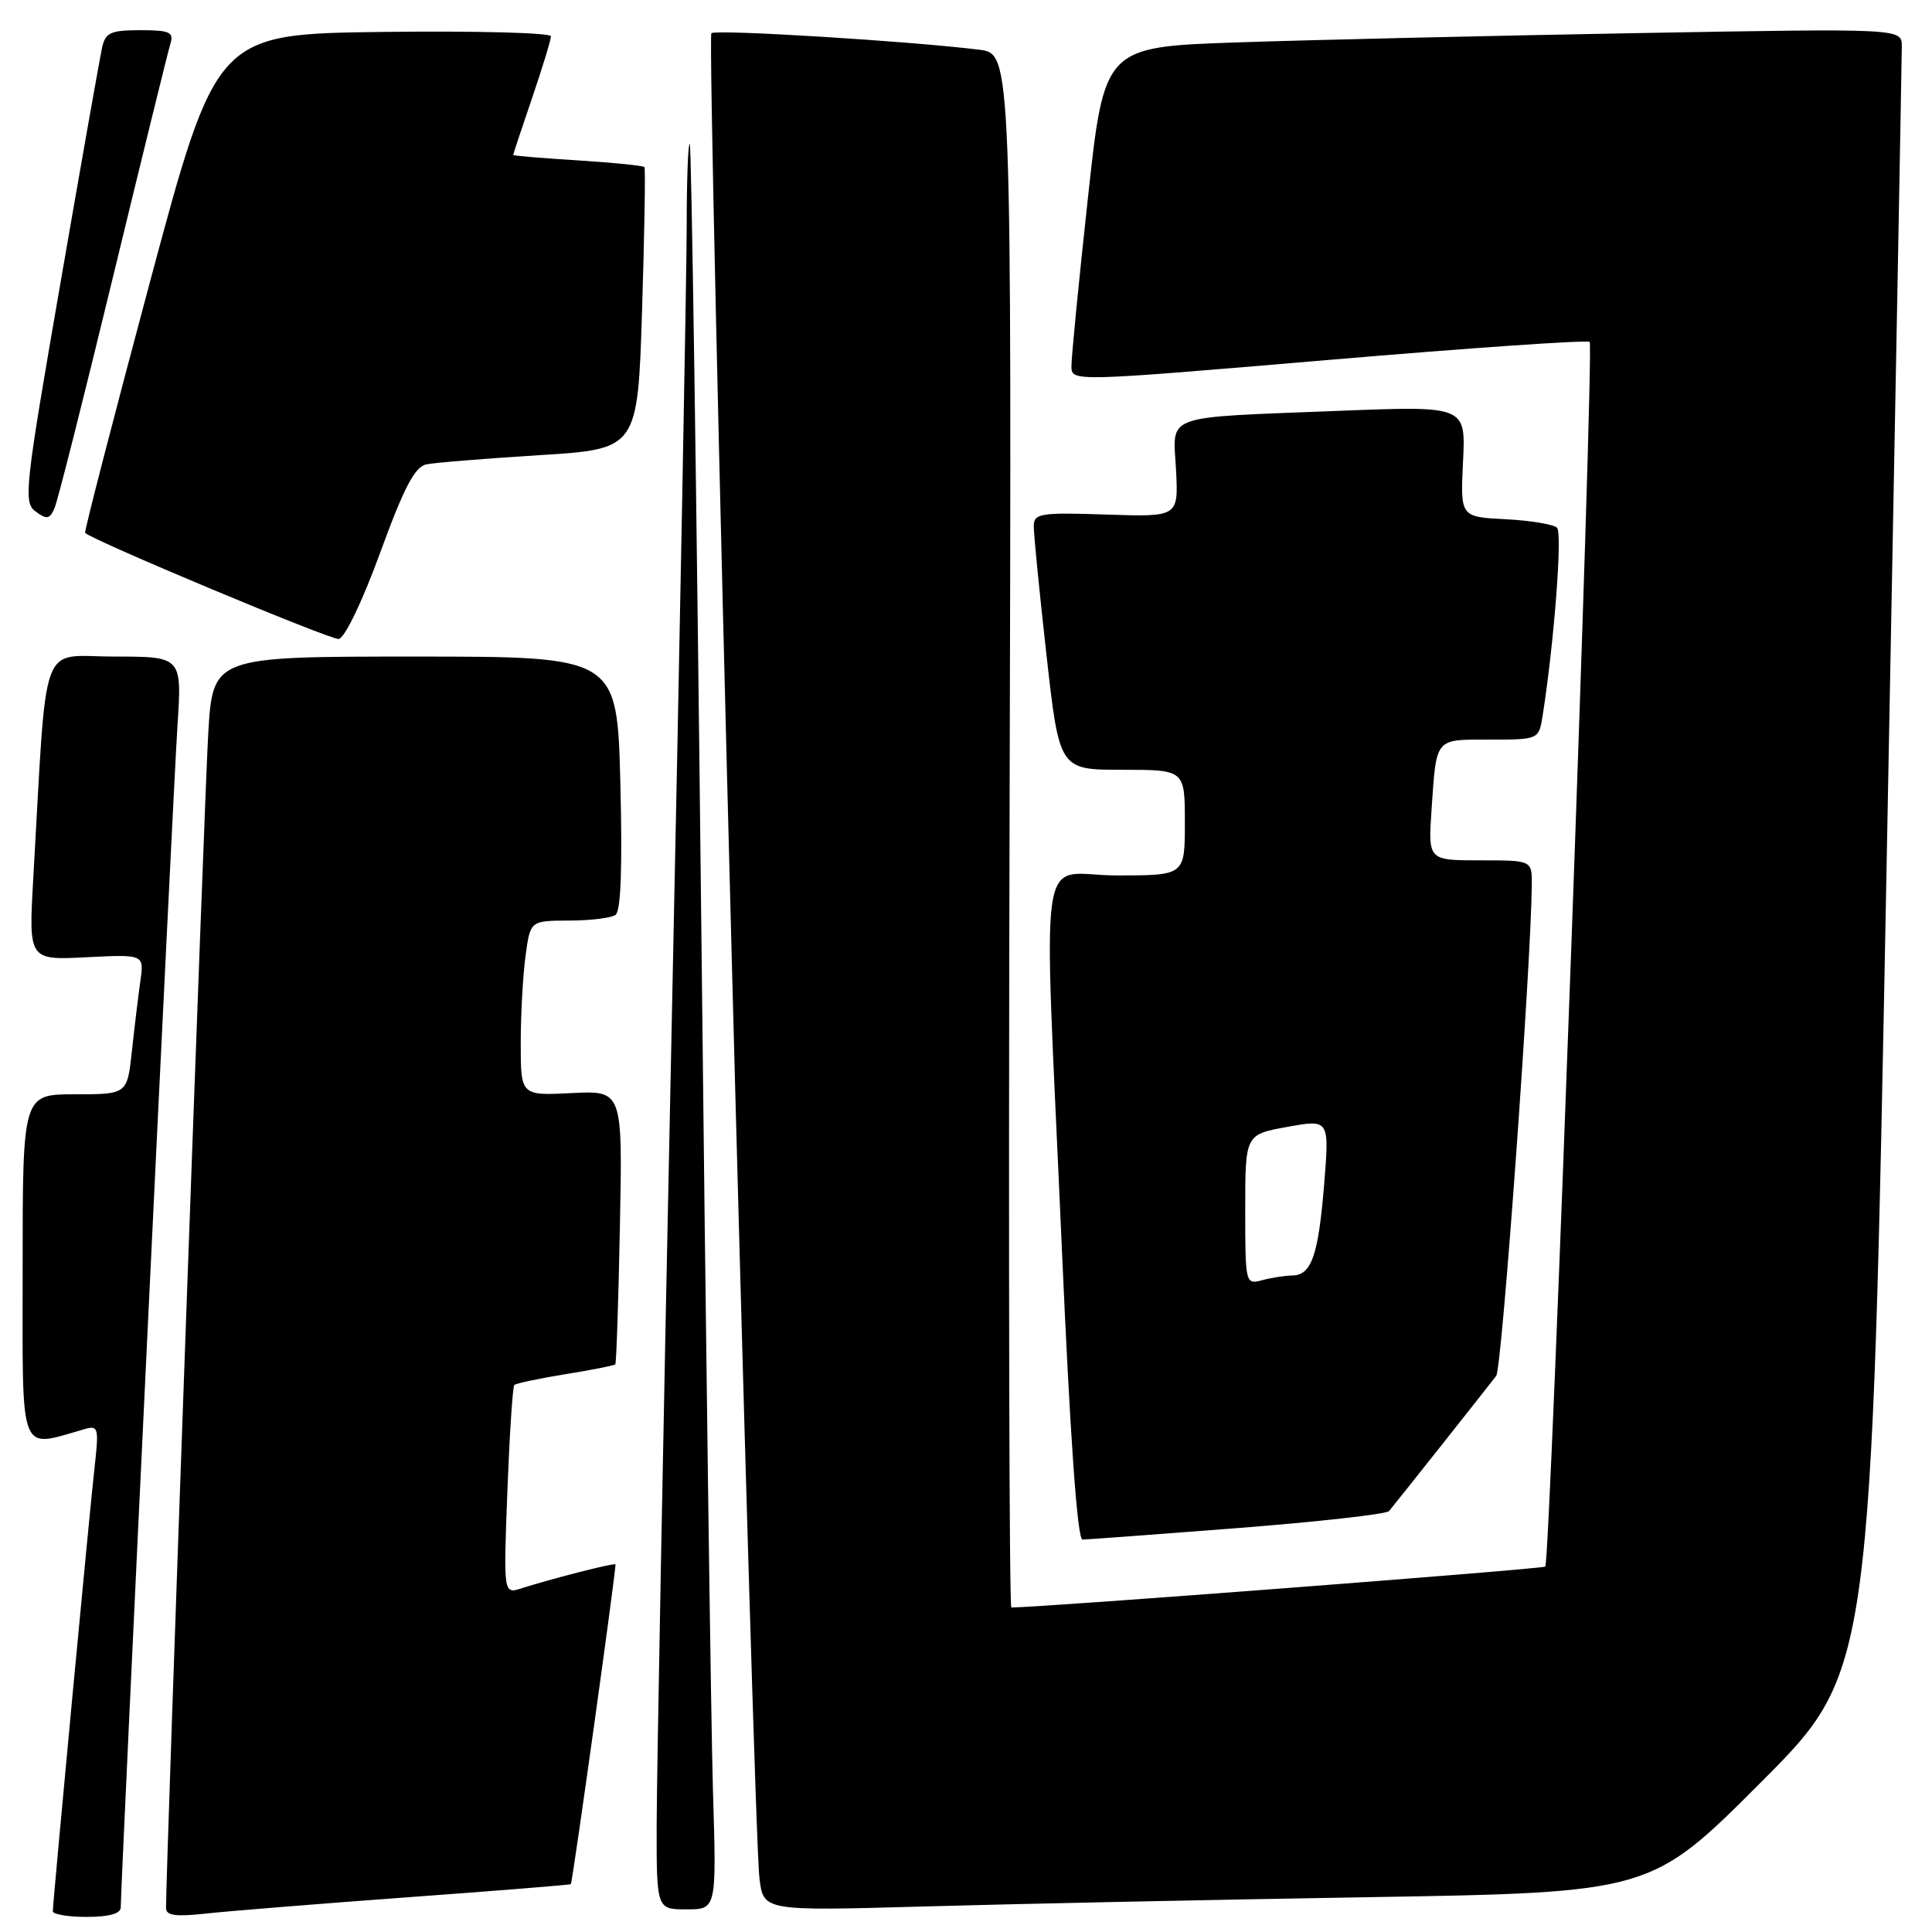 <?xml version="1.0" encoding="UTF-8" standalone="no"?>
<!DOCTYPE svg PUBLIC "-//W3C//DTD SVG 1.1//EN" "http://www.w3.org/Graphics/SVG/1.1/DTD/svg11.dtd" >
<svg xmlns="http://www.w3.org/2000/svg" xmlns:xlink="http://www.w3.org/1999/xlink" version="1.1" viewBox="0 0 256 256">
 <g >
 <path fill="currentColor"
d=" M 16.00 252.75 C 16.01 249.51 22.97 104.37 23.51 96.25 C 24.12 87.00 24.12 87.00 15.15 87.00 C 5.11 87.00 6.28 83.81 4.41 116.36 C 3.79 127.23 3.79 127.23 11.45 126.84 C 19.10 126.46 19.10 126.46 18.60 129.98 C 18.33 131.92 17.82 136.09 17.48 139.25 C 16.86 145.00 16.86 145.00 9.93 145.00 C 3.00 145.00 3.00 145.00 3.00 168.08 C 3.00 193.46 2.38 191.87 11.33 189.33 C 13.00 188.86 13.11 189.30 12.56 194.16 C 11.91 199.79 7.01 251.97 7.00 253.25 C 7.00 253.66 9.02 254.00 11.50 254.00 C 14.43 254.00 16.00 253.56 16.00 252.75 Z  M 54.00 251.40 C 65.83 250.54 75.56 249.75 75.64 249.66 C 75.87 249.40 81.71 207.52 81.55 207.29 C 81.40 207.06 73.19 209.16 69.10 210.46 C 66.71 211.23 66.71 211.23 67.23 197.57 C 67.52 190.06 67.93 183.74 68.15 183.52 C 68.37 183.30 71.41 182.66 74.91 182.09 C 78.40 181.53 81.38 180.94 81.53 180.78 C 81.67 180.63 81.95 172.40 82.14 162.50 C 82.50 144.50 82.50 144.50 75.75 144.84 C 69.00 145.18 69.00 145.18 69.00 138.23 C 69.00 134.41 69.29 129.19 69.64 126.64 C 70.27 122.00 70.27 122.00 75.39 121.98 C 78.20 121.98 80.98 121.64 81.56 121.23 C 82.27 120.75 82.48 114.91 82.20 103.75 C 81.77 87.00 81.77 87.00 54.98 87.00 C 28.19 87.00 28.19 87.00 27.59 97.25 C 27.10 105.44 21.98 247.84 22.00 252.82 C 22.00 253.82 23.27 254.00 27.25 253.56 C 30.14 253.24 42.17 252.27 54.00 251.40 Z  M 94.47 237.25 C 94.21 228.59 93.50 176.05 92.90 120.50 C 92.29 64.95 91.62 19.31 91.40 19.08 C 91.18 18.85 90.99 23.80 90.99 30.08 C 90.98 36.36 90.09 84.03 89.00 136.00 C 87.91 187.97 87.02 235.56 87.01 241.75 C 87.00 253.00 87.00 253.00 90.97 253.00 C 94.95 253.00 94.95 253.00 94.47 237.25 Z  M 181.13 251.39 C 218.75 250.77 218.75 250.77 233.36 236.14 C 247.96 221.50 247.96 221.50 249.98 115.00 C 251.09 56.42 252.00 7.43 252.00 6.13 C 252.00 3.76 252.00 3.76 216.75 4.39 C 197.36 4.74 173.59 5.29 163.91 5.62 C 146.32 6.22 146.32 6.22 144.14 26.36 C 142.93 37.44 141.96 47.42 141.97 48.54 C 142.00 50.59 142.03 50.58 176.06 47.69 C 194.80 46.10 210.36 45.02 210.64 45.31 C 211.25 45.91 205.41 206.92 204.76 207.58 C 204.43 207.90 137.95 213.00 134.01 213.00 C 133.73 213.00 133.62 166.68 133.77 110.06 C 134.05 7.13 134.05 7.13 129.77 6.59 C 120.64 5.45 94.81 3.86 94.26 4.40 C 93.62 5.04 99.79 241.93 100.63 248.86 C 101.15 253.22 101.15 253.22 122.33 252.62 C 133.97 252.29 160.43 251.73 181.13 251.39 Z  M 163.97 202.48 C 174.68 201.64 183.72 200.63 184.05 200.23 C 185.04 199.05 197.27 183.61 198.26 182.30 C 199.02 181.30 202.88 127.92 202.97 117.25 C 203.00 114.00 203.00 114.00 196.12 114.00 C 189.23 114.00 189.23 114.00 189.69 107.25 C 190.35 97.65 190.06 98.00 197.42 98.00 C 203.91 98.00 203.91 98.00 204.42 94.75 C 205.93 85.13 207.04 70.64 206.32 69.93 C 205.87 69.48 202.80 68.97 199.50 68.80 C 193.50 68.50 193.50 68.50 193.86 61.14 C 194.22 53.78 194.22 53.78 177.36 54.44 C 153.74 55.38 155.43 54.76 155.83 62.27 C 156.15 68.50 156.15 68.50 146.58 68.18 C 137.88 67.89 137.00 68.03 136.98 69.68 C 136.96 70.68 137.72 78.36 138.66 86.75 C 140.37 102.00 140.37 102.00 148.69 102.00 C 157.00 102.00 157.00 102.00 157.00 109.00 C 157.00 116.00 157.00 116.00 148.00 116.00 C 137.31 116.00 138.26 109.70 140.67 164.75 C 141.80 190.53 142.75 204.00 143.44 204.00 C 144.03 204.00 153.26 203.31 163.97 202.48 Z  M 50.38 73.22 C 53.53 64.58 54.97 61.84 56.50 61.53 C 57.60 61.30 64.35 60.76 71.50 60.31 C 84.50 59.50 84.50 59.50 85.08 41.00 C 85.40 30.82 85.54 22.34 85.39 22.14 C 85.24 21.95 81.27 21.55 76.56 21.25 C 71.85 20.96 68.00 20.64 68.00 20.53 C 68.00 20.43 69.12 17.04 70.50 13.00 C 71.88 8.96 73.00 5.27 73.00 4.81 C 73.00 4.34 63.03 4.08 50.84 4.23 C 28.68 4.50 28.68 4.50 19.85 37.43 C 15.00 55.54 11.14 70.47 11.28 70.61 C 12.28 71.62 43.80 84.80 44.88 84.67 C 45.67 84.57 48.02 79.69 50.38 73.22 Z  M 15.02 36.50 C 18.89 20.55 22.29 6.71 22.59 5.75 C 23.05 4.26 22.46 4.00 18.59 4.00 C 14.69 4.00 13.97 4.32 13.54 6.25 C 13.26 7.49 10.77 21.55 8.01 37.50 C 3.27 64.85 3.08 66.57 4.73 67.79 C 6.22 68.88 6.60 68.80 7.24 67.29 C 7.66 66.30 11.16 52.45 15.02 36.50 Z  M 165.00 160.28 C 165.00 150.33 165.00 150.33 170.58 149.32 C 176.15 148.31 176.15 148.31 175.46 156.91 C 174.68 166.40 173.78 168.99 171.21 169.01 C 170.27 169.02 168.49 169.30 167.25 169.63 C 165.03 170.23 165.00 170.11 165.00 160.28 Z "/>
</g>
</svg>
